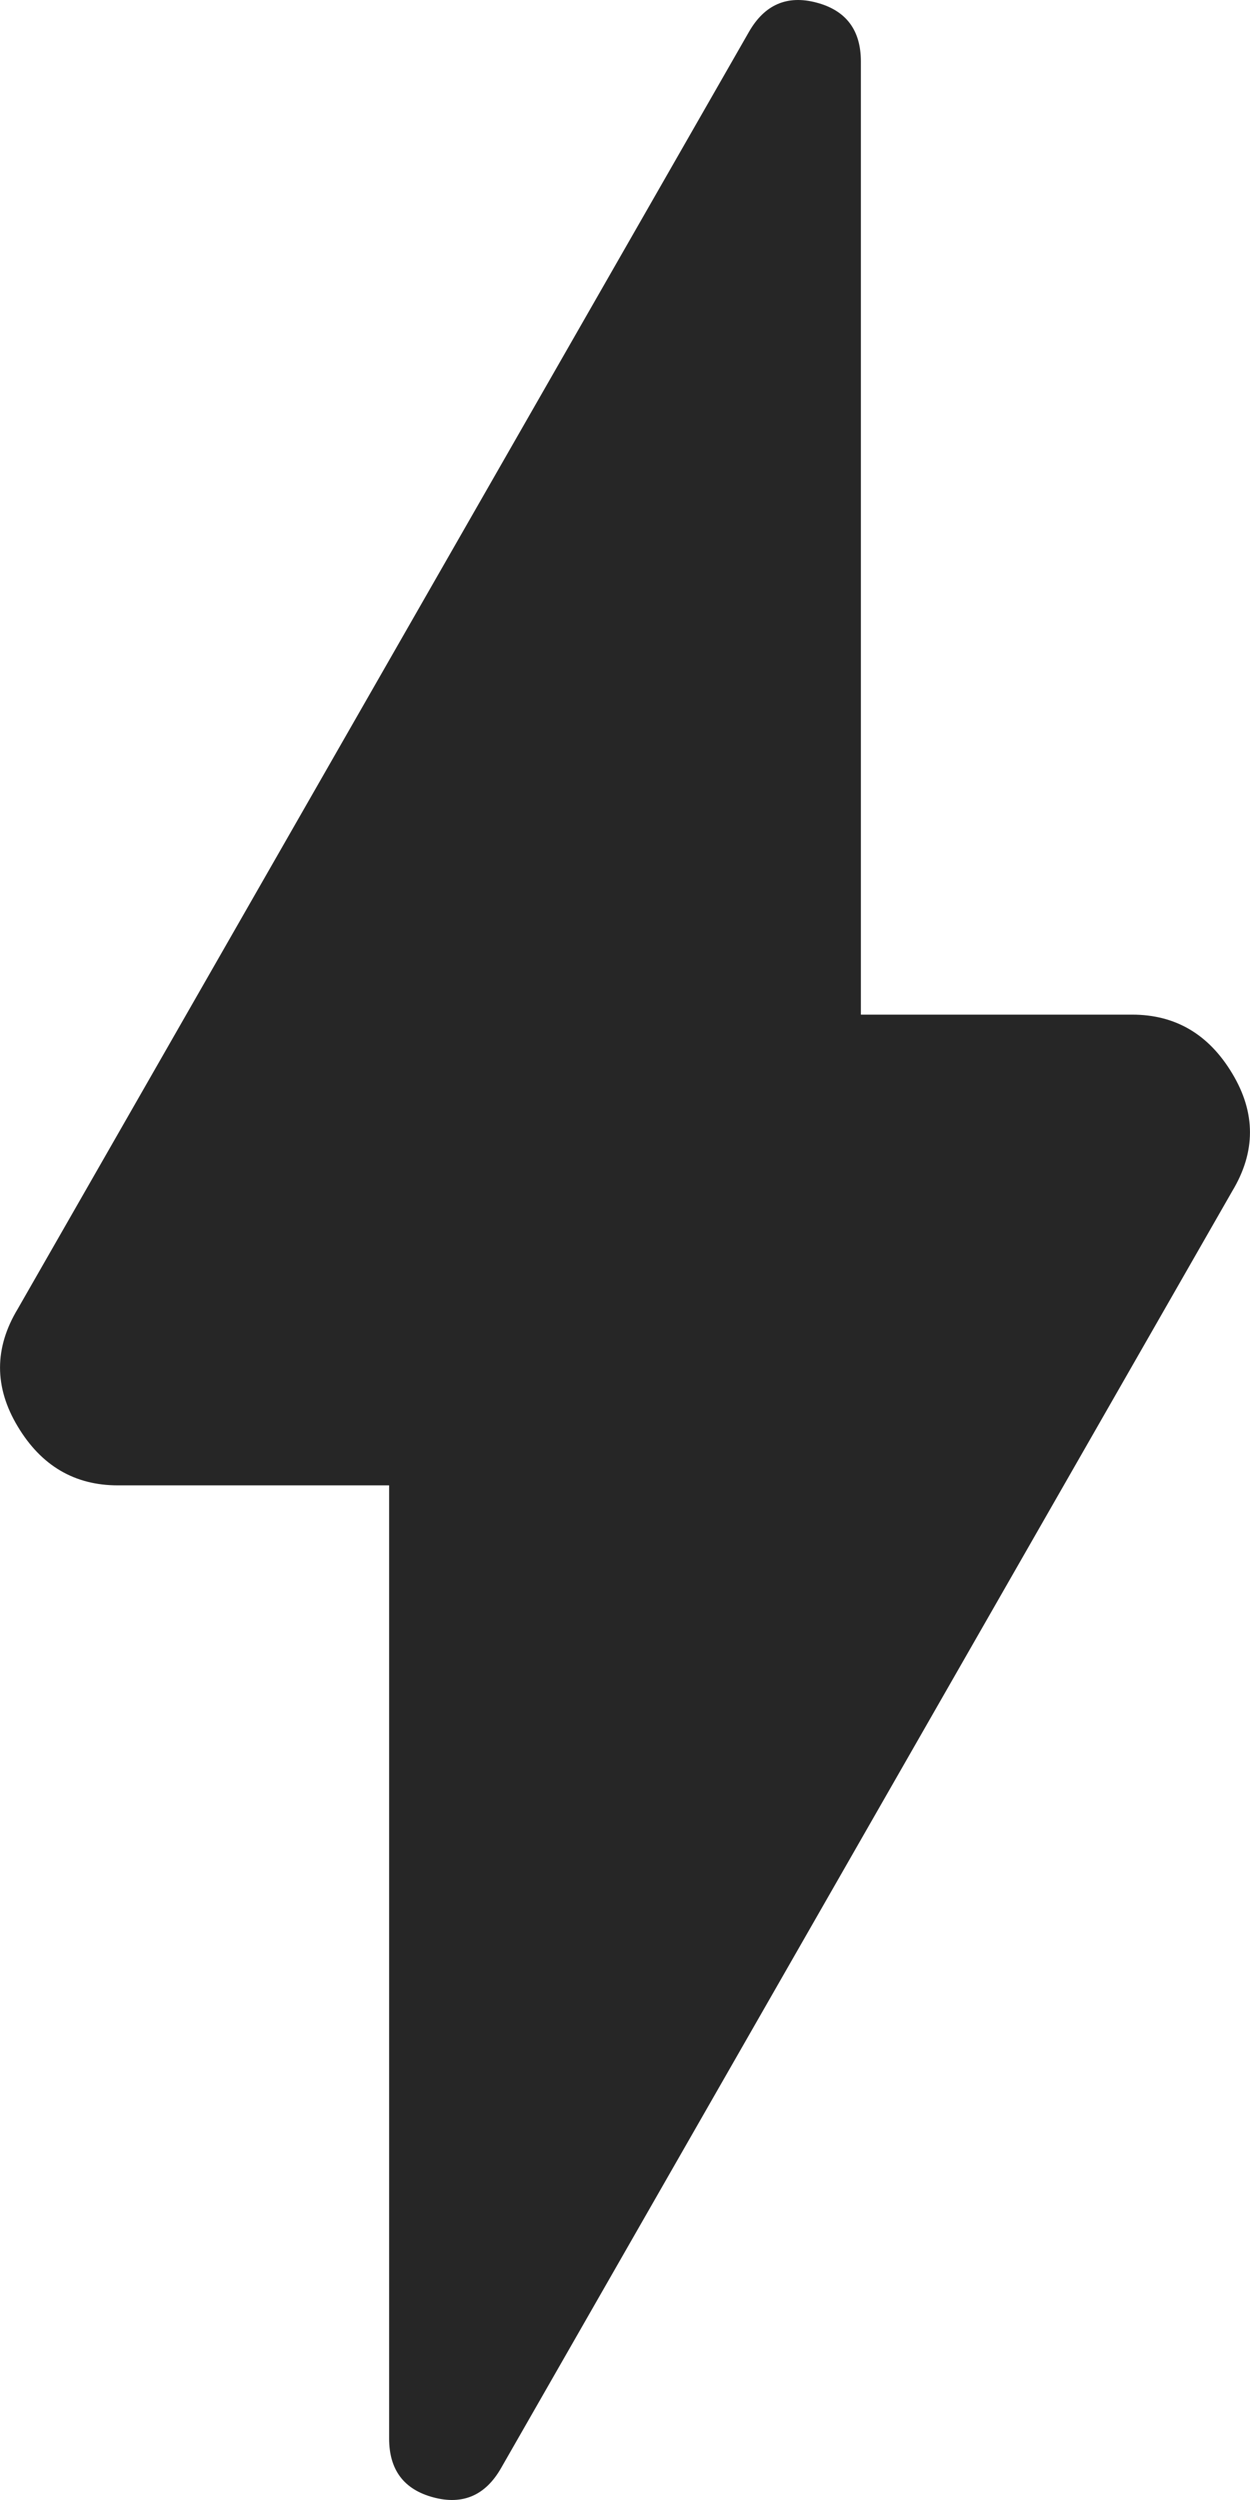 <svg width="10" height="20" viewBox="0 0 10 20" fill="none" xmlns="http://www.w3.org/2000/svg">
<path d="M3.113 11.883H0.943C0.597 11.883 0.33 11.726 0.142 11.412C-0.047 11.098 -0.047 10.784 0.142 10.471L5.991 0.256C6.116 0.037 6.297 -0.042 6.533 0.021C6.769 0.084 6.887 0.241 6.887 0.492V8.117H9.057C9.403 8.117 9.67 8.274 9.858 8.588C10.047 8.902 10.047 9.215 9.858 9.529L4.009 19.744C3.884 19.963 3.703 20.042 3.467 19.979C3.231 19.916 3.113 19.759 3.113 19.508V11.883Z" fill="black" fill-opacity="0.85"/>
</svg>
